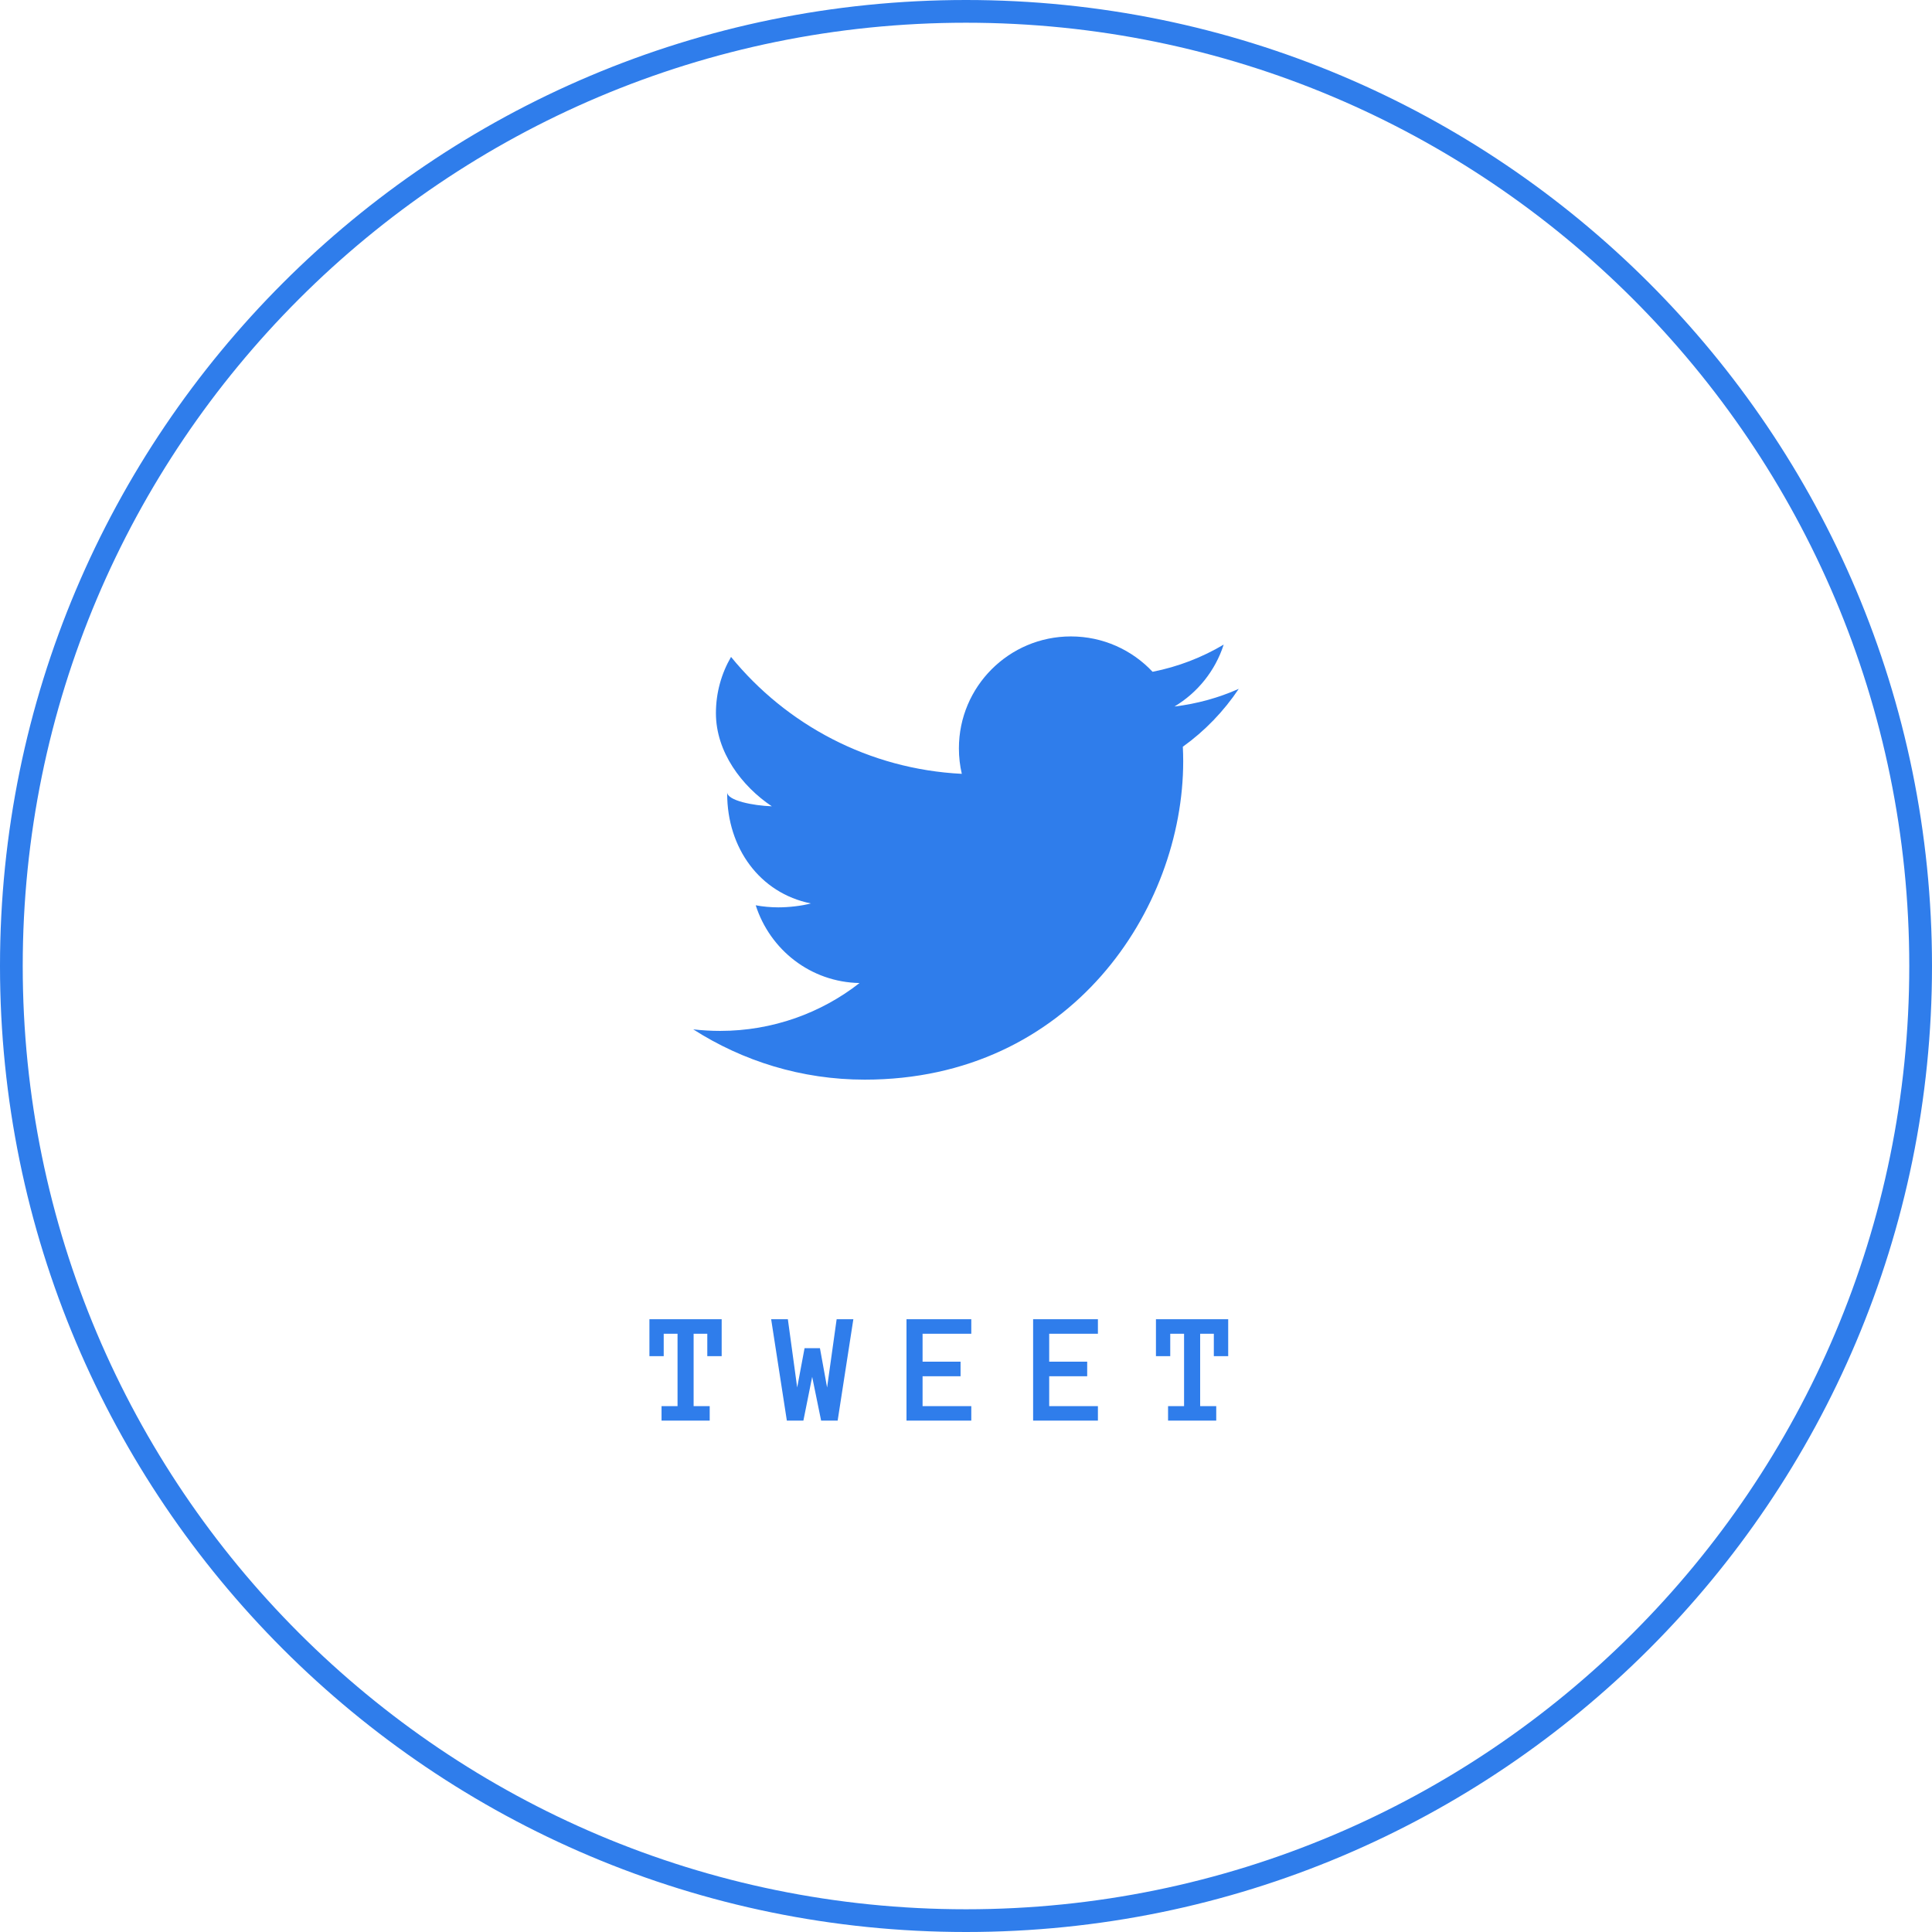 <?xml version="1.0" encoding="UTF-8" standalone="no"?><svg width="170px" height="170px" viewBox="0 0 170 170" version="1.1" xmlns="http://www.w3.org/2000/svg" xmlns:xlink="http://www.w3.org/1999/xlink"><!--Generator: Sketch 3.8.2 (29753) - http://www.bohemiancoding.com/sketch--><title>twittercta</title><desc>Created with Sketch.</desc><g id="-Page-1" stroke="none" stroke-width="1" fill="none" fill-rule="evenodd"><g id="cabin" transform="translate(-635, -3067)" fill="#2F7DEB"><g id="click-to-tweet" transform="translate(233, 2948)"><g id="twittercta" transform="translate(402, 119)"><path d="M85,168 L85,168 C130.84,168 168,130.84 168,85 C168,39.16 130.84,2 85,2 C39.16,2 2,39.16 2,85 C2,130.84 39.16,168 85,168 L85,168 Z M85,170 L85,170 C38.056,170 0,131.944 0,85 C0,38.056 38.056,0 85,0 C131.944,0 170,38.056 170,85 C170,131.944 131.944,170 85,170 L85,170 Z" id="Oval-14"/><path d="M109,60.613 C107.233,61.399 105.336,61.927 103.344,62.167 C105.378,60.949 106.935,59.021 107.674,56.72 C105.768,57.851 103.659,58.67 101.417,59.111 C99.62,57.194 97.06,56 94.227,56 C88.787,56 84.376,60.412 84.376,65.847 C84.376,66.621 84.463,67.371 84.631,68.091 C76.445,67.68 69.186,63.763 64.325,57.803 C63.482,59.254 62.995,60.949 62.995,62.752 C62.995,66.168 65.27,69.18 67.914,70.947 C66.299,70.893 63.986,70.449 63.986,69.711 L63.986,69.84 C63.986,74.609 66.845,78.587 71.35,79.495 C70.524,79.717 69.387,79.84 68.487,79.84 C67.851,79.84 67.104,79.777 66.497,79.657 C67.752,83.572 71.323,86.418 75.632,86.499 C72.262,89.136 67.98,90.711 63.368,90.711 C62.569,90.711 61.771,90.663 61,90.576 C65.36,93.365 70.527,95 76.091,95 C94.212,95 104.112,79.996 104.112,66.984 C104.112,66.555 104.1,66.129 104.079,65.707 C106.011,64.321 107.683,62.587 109,60.613 L109,60.613 Z" id="Shape"/><path d="M63.501,119.333 L62.236,119.333 L62.236,117.357 L61.033,117.357 L61.033,123.729 L62.448,123.729 L62.448,125 L58.21,125 L58.21,123.729 L59.618,123.729 L59.618,117.357 L58.401,117.357 L58.401,119.333 L57.144,119.333 L57.144,116.079 L63.501,116.079 L63.501,119.333 Z M75.088,116.079 L73.707,125 L72.251,125 L71.465,121.151 L70.692,125 L69.236,125 L67.855,116.079 L69.325,116.079 L70.146,122.088 L70.795,118.629 L72.148,118.629 L72.777,122.088 L73.618,116.079 L75.088,116.079 Z M85.465,125 L79.764,125 L79.764,116.079 L85.465,116.079 L85.465,117.357 L81.179,117.357 L81.179,119.818 L84.521,119.818 L84.521,121.097 L81.179,121.097 L81.179,123.729 L85.465,123.729 L85.465,125 Z M96.607,125 L90.906,125 L90.906,116.079 L96.607,116.079 L96.607,117.357 L92.321,117.357 L92.321,119.818 L95.664,119.818 L95.664,121.097 L92.321,121.097 L92.321,123.729 L96.607,123.729 L96.607,125 Z M108.071,119.333 L106.807,119.333 L106.807,117.357 L105.604,117.357 L105.604,123.729 L107.019,123.729 L107.019,125 L102.78,125 L102.78,123.729 L104.188,123.729 L104.188,117.357 L102.972,117.357 L102.972,119.333 L101.714,119.333 L101.714,116.079 L108.071,116.079 L108.071,119.333 Z" id="TWEET"/></g></g></g></g></svg>